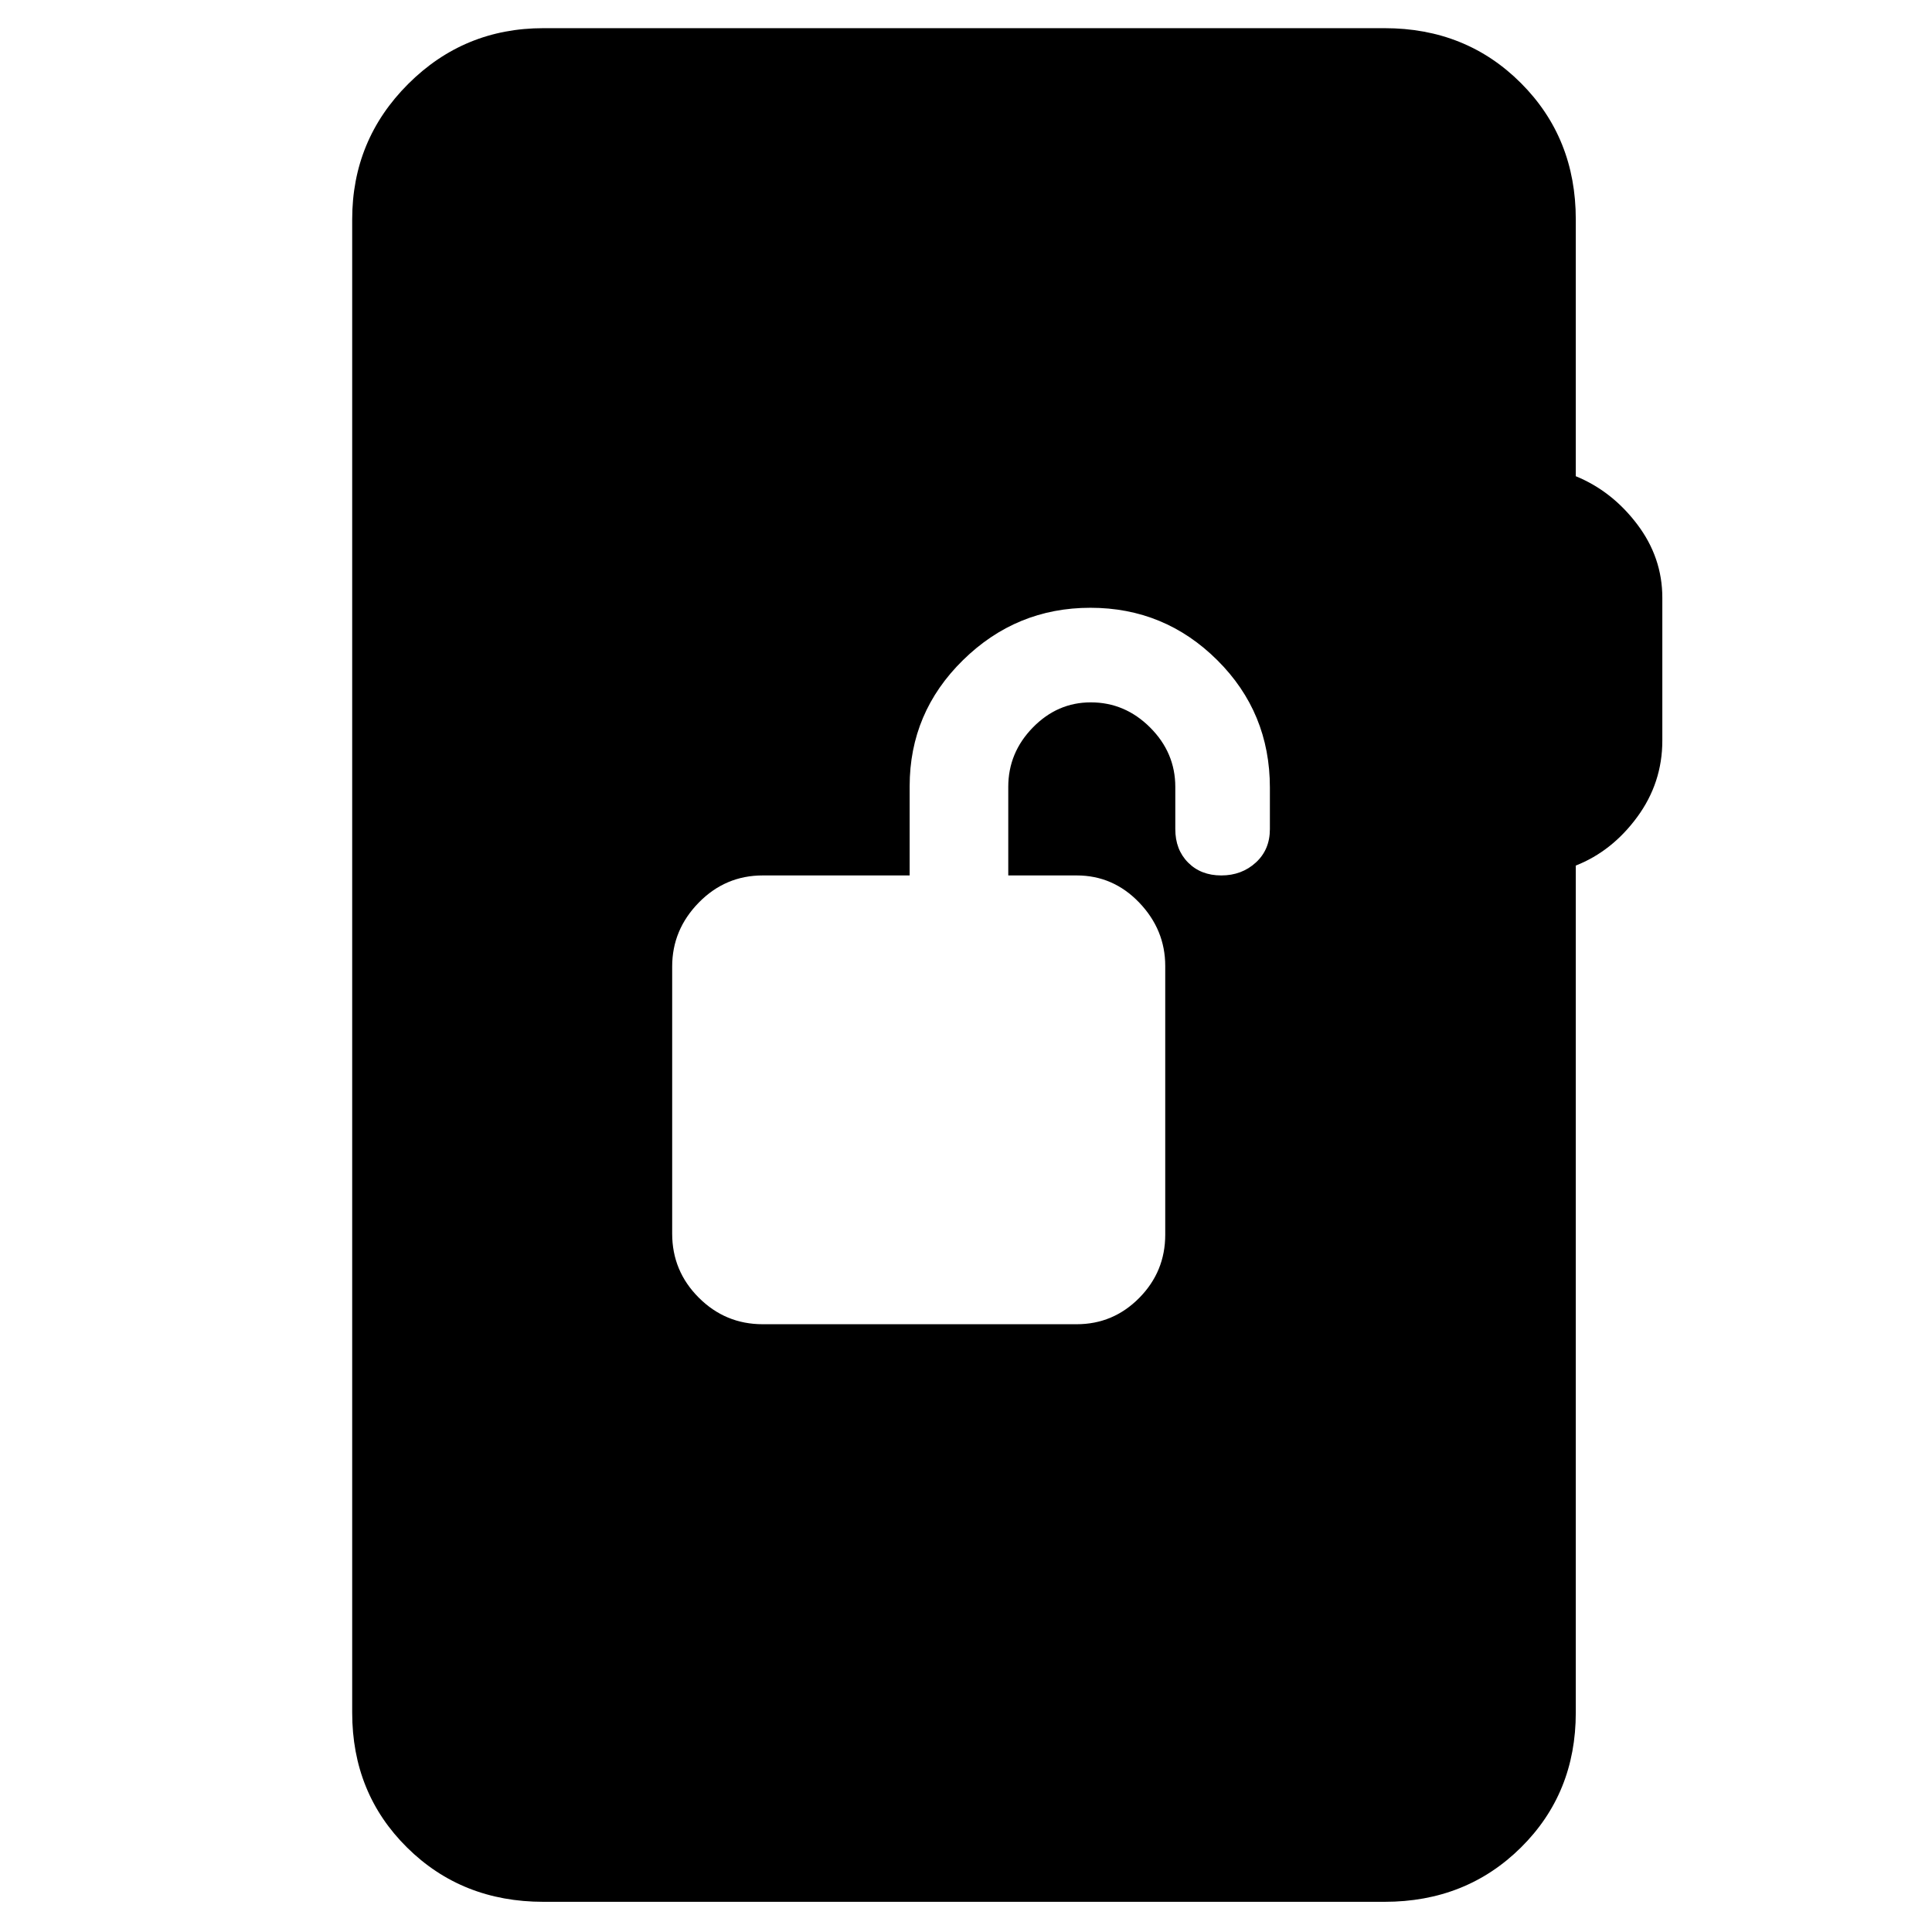 <svg xmlns="http://www.w3.org/2000/svg" width="48" height="48" viewBox="0 -960 960 960"><path d="M379-302h156q18.15 0 31.08-13.07Q579-328.14 579-346.5V-480q0-18-12.92-31.5Q553.15-525 535-525h-34v-44q0-17 12.21-29.5T542-611q17 0 29.5 12.5T584-569v21q0 10.2 6.36 16.6 6.35 6.4 16.5 6.4 10.14 0 17.14-6.4t7-16.6v-20.62Q631-606 604.83-632t-63-26q-36.83 0-63.33 26.02T452-569.33V-525h-73q-18.58 0-31.79 13.5T334-479.74V-347q0 18.58 13.21 31.79T379-302ZM270-15q-40.46 0-67.73-26.97Q175-68.95 175-109v-742q0-39.46 27.77-67.23Q230.54-946 270-946h418q40.46 0 67.73 27.27Q783-891.46 783-851v127.63q18 7.37 30.5 23.87T826-663v71q0 21-12.5 38T783-529.91V-109q0 40.05-27.27 67.03Q728.46-15 688-15H270Z"/></svg>